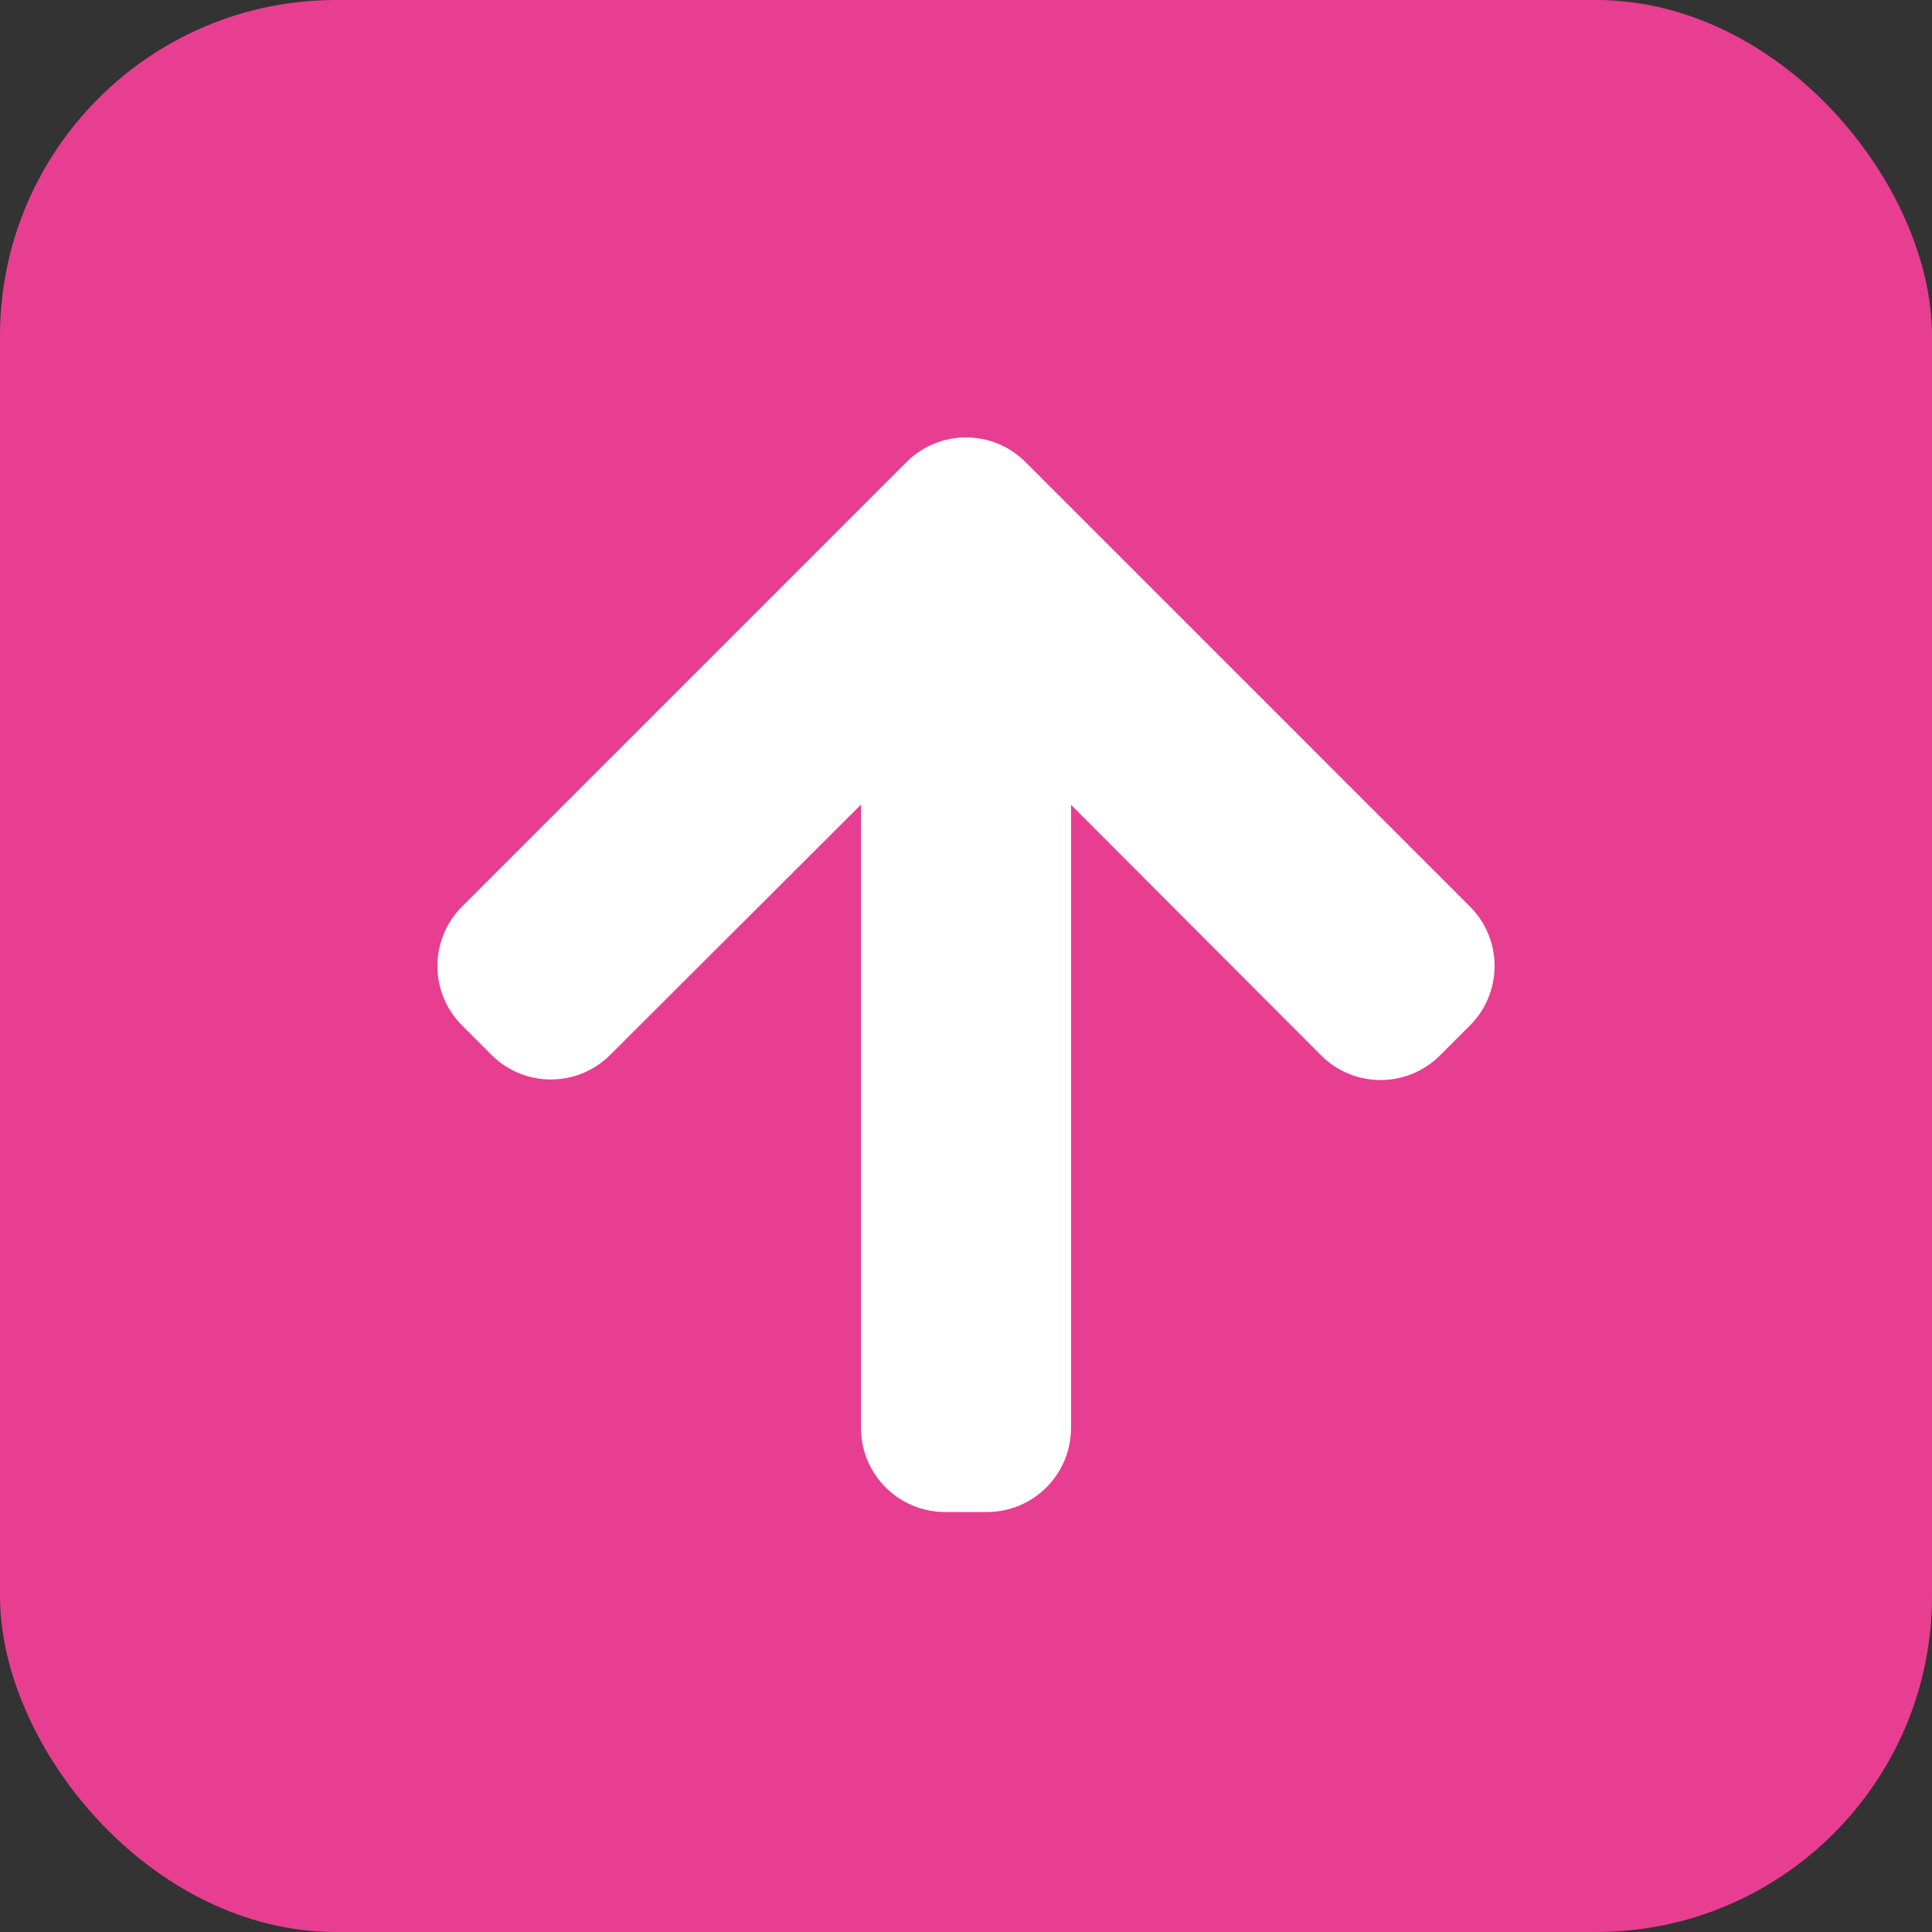 <svg width="46" height="46" viewBox="0 0 46 46" fill="none" xmlns="http://www.w3.org/2000/svg">
<rect x="0" y="0" width="46" height="46" fill="#333333" stroke="none"/>
<rect width="46" height="46" rx="8" fill="#E83E91"/>
<path d="M11.354 24.061L12.055 24.762C12.64 25.348 13.589 25.348 14.175 24.763L20.147 18.802C20.462 18.488 21 18.711 21 19.156V34C21 34.828 21.672 35.5 22.5 35.5H23.5C24.328 35.5 25 34.828 25 34V19.162C25 18.717 25.539 18.494 25.854 18.809L31.809 24.775C32.395 25.361 33.345 25.362 33.931 24.776L34.646 24.061C35.232 23.475 35.232 22.525 34.646 21.939L24.061 11.354C23.475 10.768 22.525 10.768 21.939 11.354L11.354 21.939C10.768 22.525 10.768 23.475 11.354 24.061Z" fill="white" stroke="white"/>
</svg>

